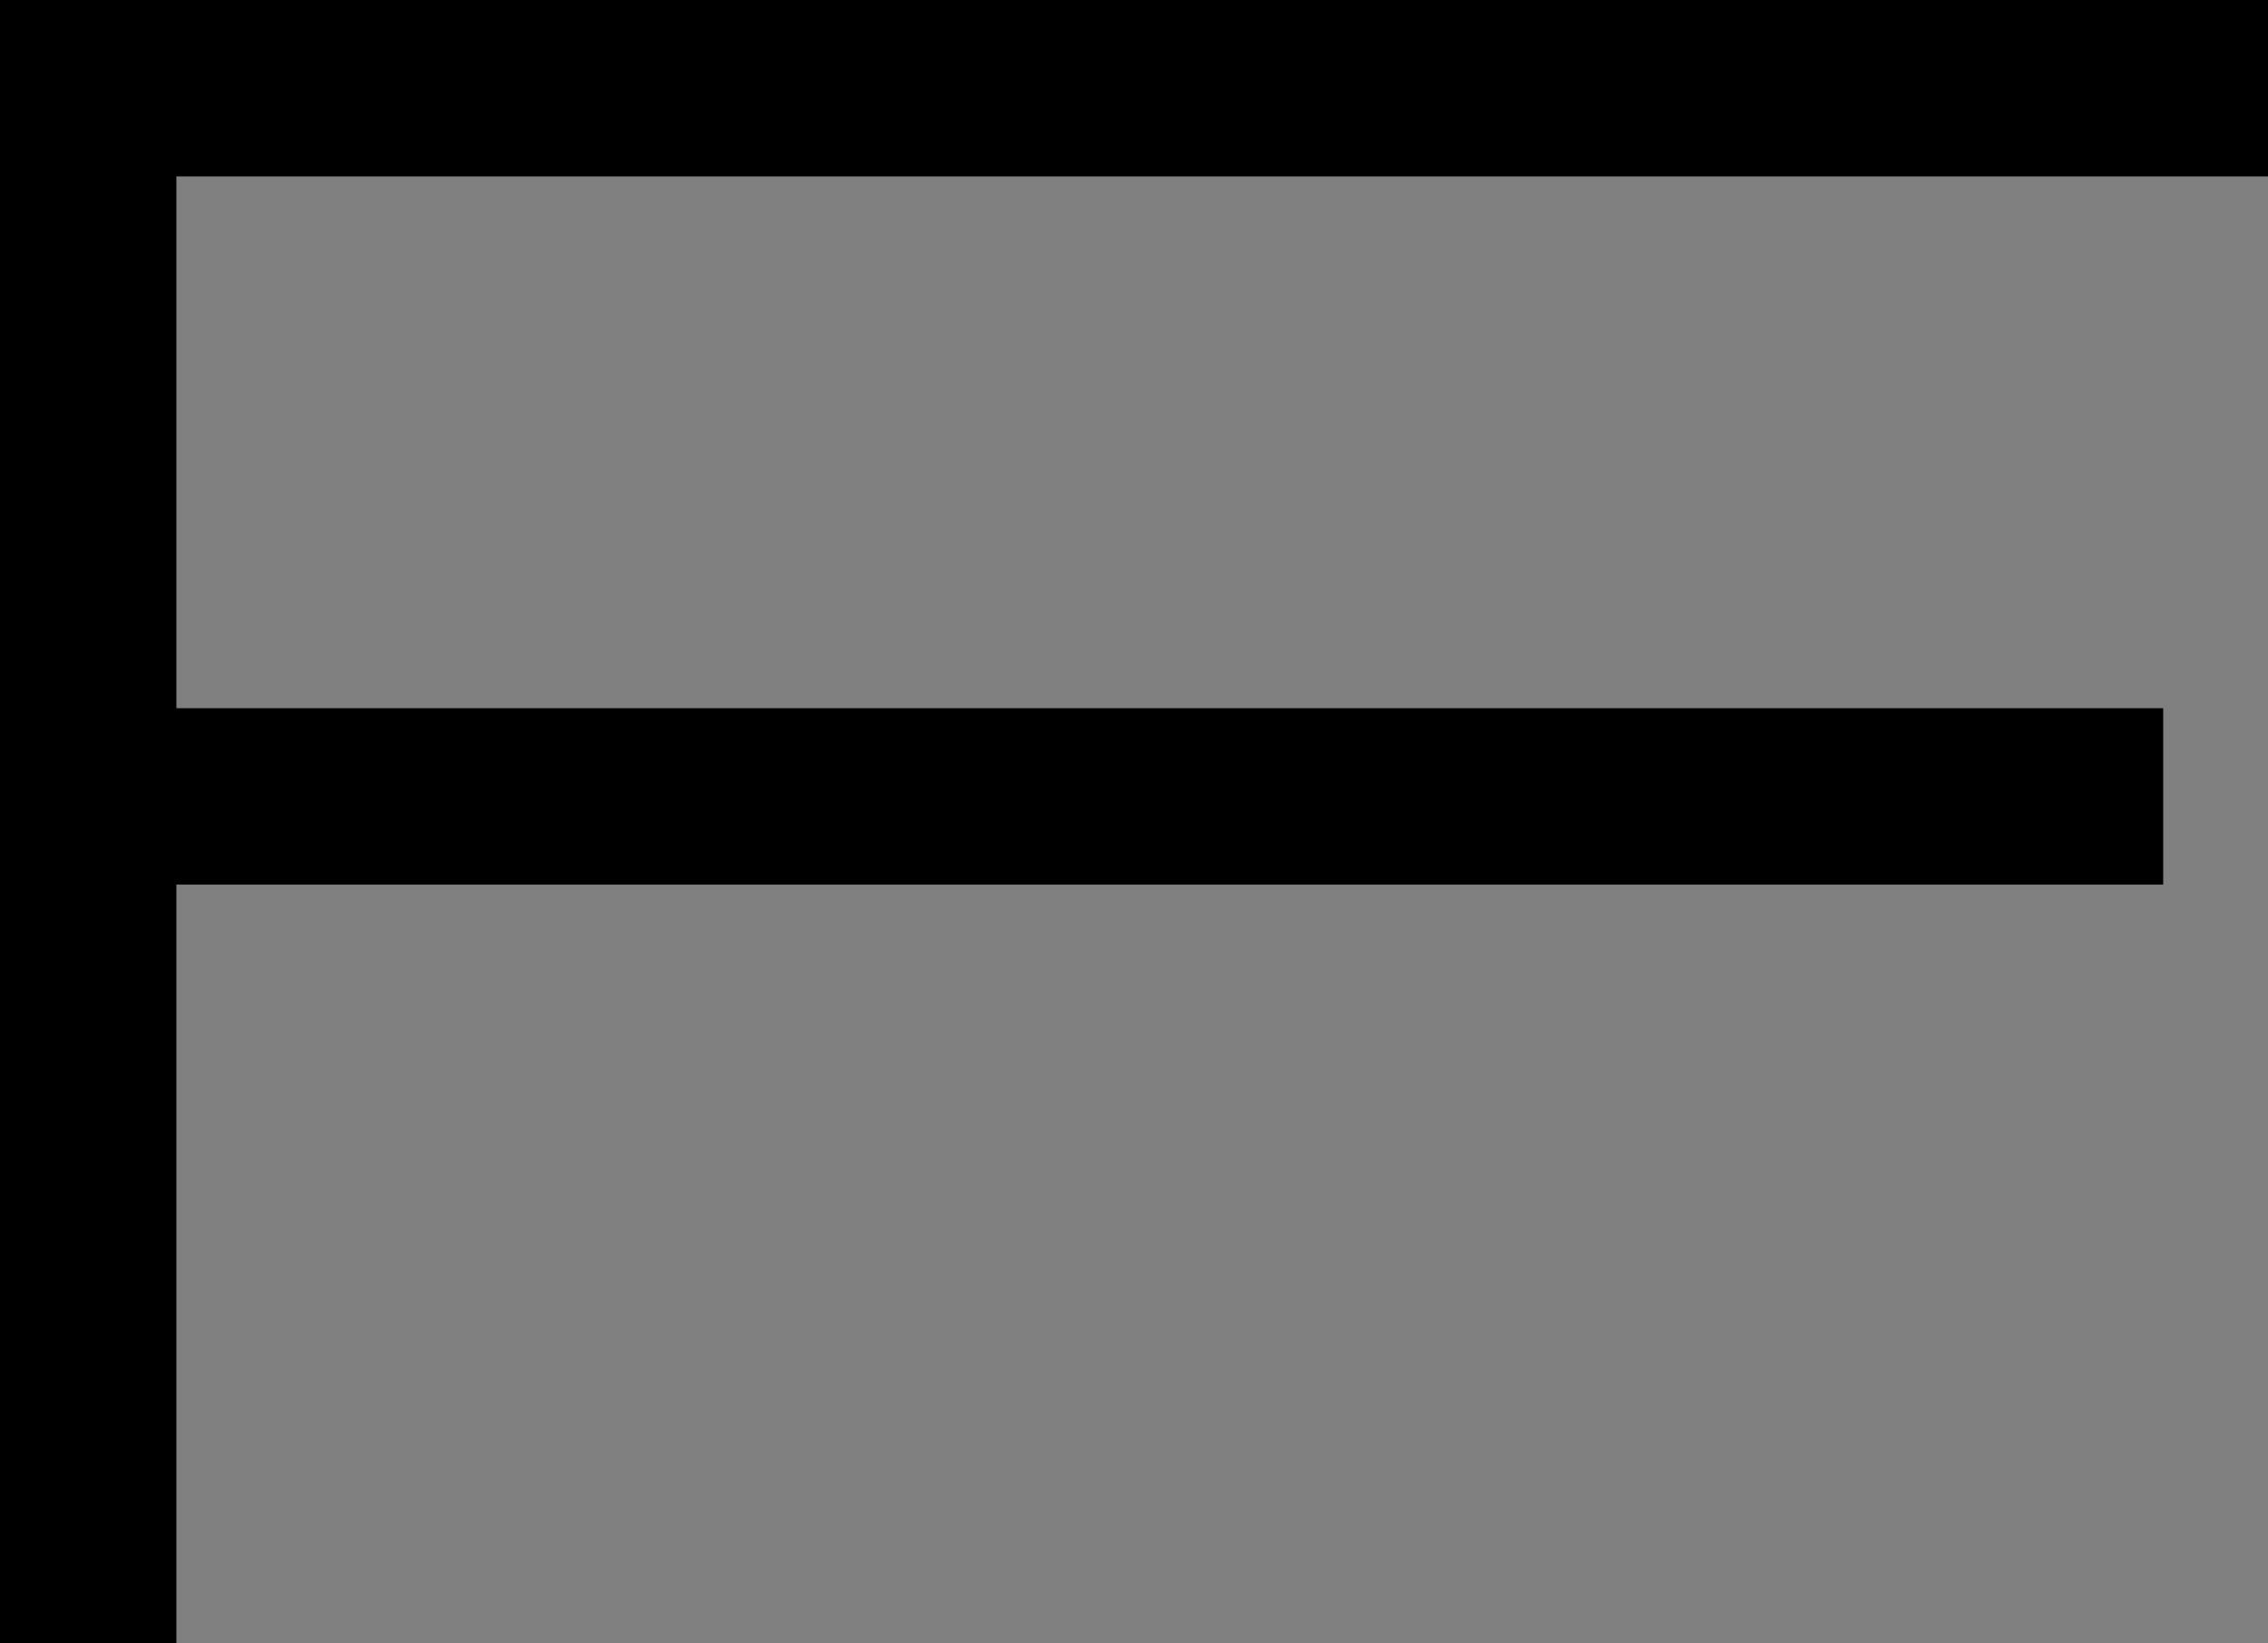 <?xml version="1.0" encoding="utf-8"?>
<!-- Generator: Adobe Illustrator 17.0.0, SVG Export Plug-In . SVG Version: 6.00 Build 0)  -->
<!DOCTYPE svg PUBLIC "-//W3C//DTD SVG 1.1//EN" "http://www.w3.org/Graphics/SVG/1.1/DTD/svg11.dtd">
<svg version="1.1" id="Layer_1" xmlns="http://www.w3.org/2000/svg" xmlns:xlink="http://www.w3.org/1999/xlink" x="0px" y="0px"
	 width="530.003px" height="384px" viewBox="0 146.003 530.003 384" enable-background="new 0 146.003 530.003 384"
	 xml:space="preserve">
<rect x="0" y="146.003" width="530.003" height="384" fill="#808080" stroke="none"/>
<g>
	<polygon points="41.22,530.003 41.22,352.715 505.51,352.715 505.51,311.495 41.22,311.495 41.22,187.225 530.342,187.225 
		530.342,146.003 0,146.003 0,146.003 0,530.003 	"/>
</g>
<rect x="2.769" y="-837.558" fill="#EFEFEF" width="532.242" height="532.242"/>
<g>
	<polygon points="117.541,-546.29 182.049,-610.799 350.987,-441.861 365.986,-456.86 197.048,-625.798 242.265,-671.015 
		420.239,-493.041 435.238,-508.04 242.265,-701.013 242.265,-701.013 102.542,-561.289 	"/>
</g>
<rect x="697.071" y="-863.665" fill="#EFEFEF" width="532.242" height="532.242"/>
<g>
	<polygon points="838.24,-520.183 902.749,-584.692 967.569,-520.183 982.568,-535.182 917.748,-599.691 962.965,-644.908 
		1088.143,-520.183 1103.142,-535.182 962.965,-674.906 962.965,-674.906 823.241,-535.182 	"/>
</g>
</svg>
